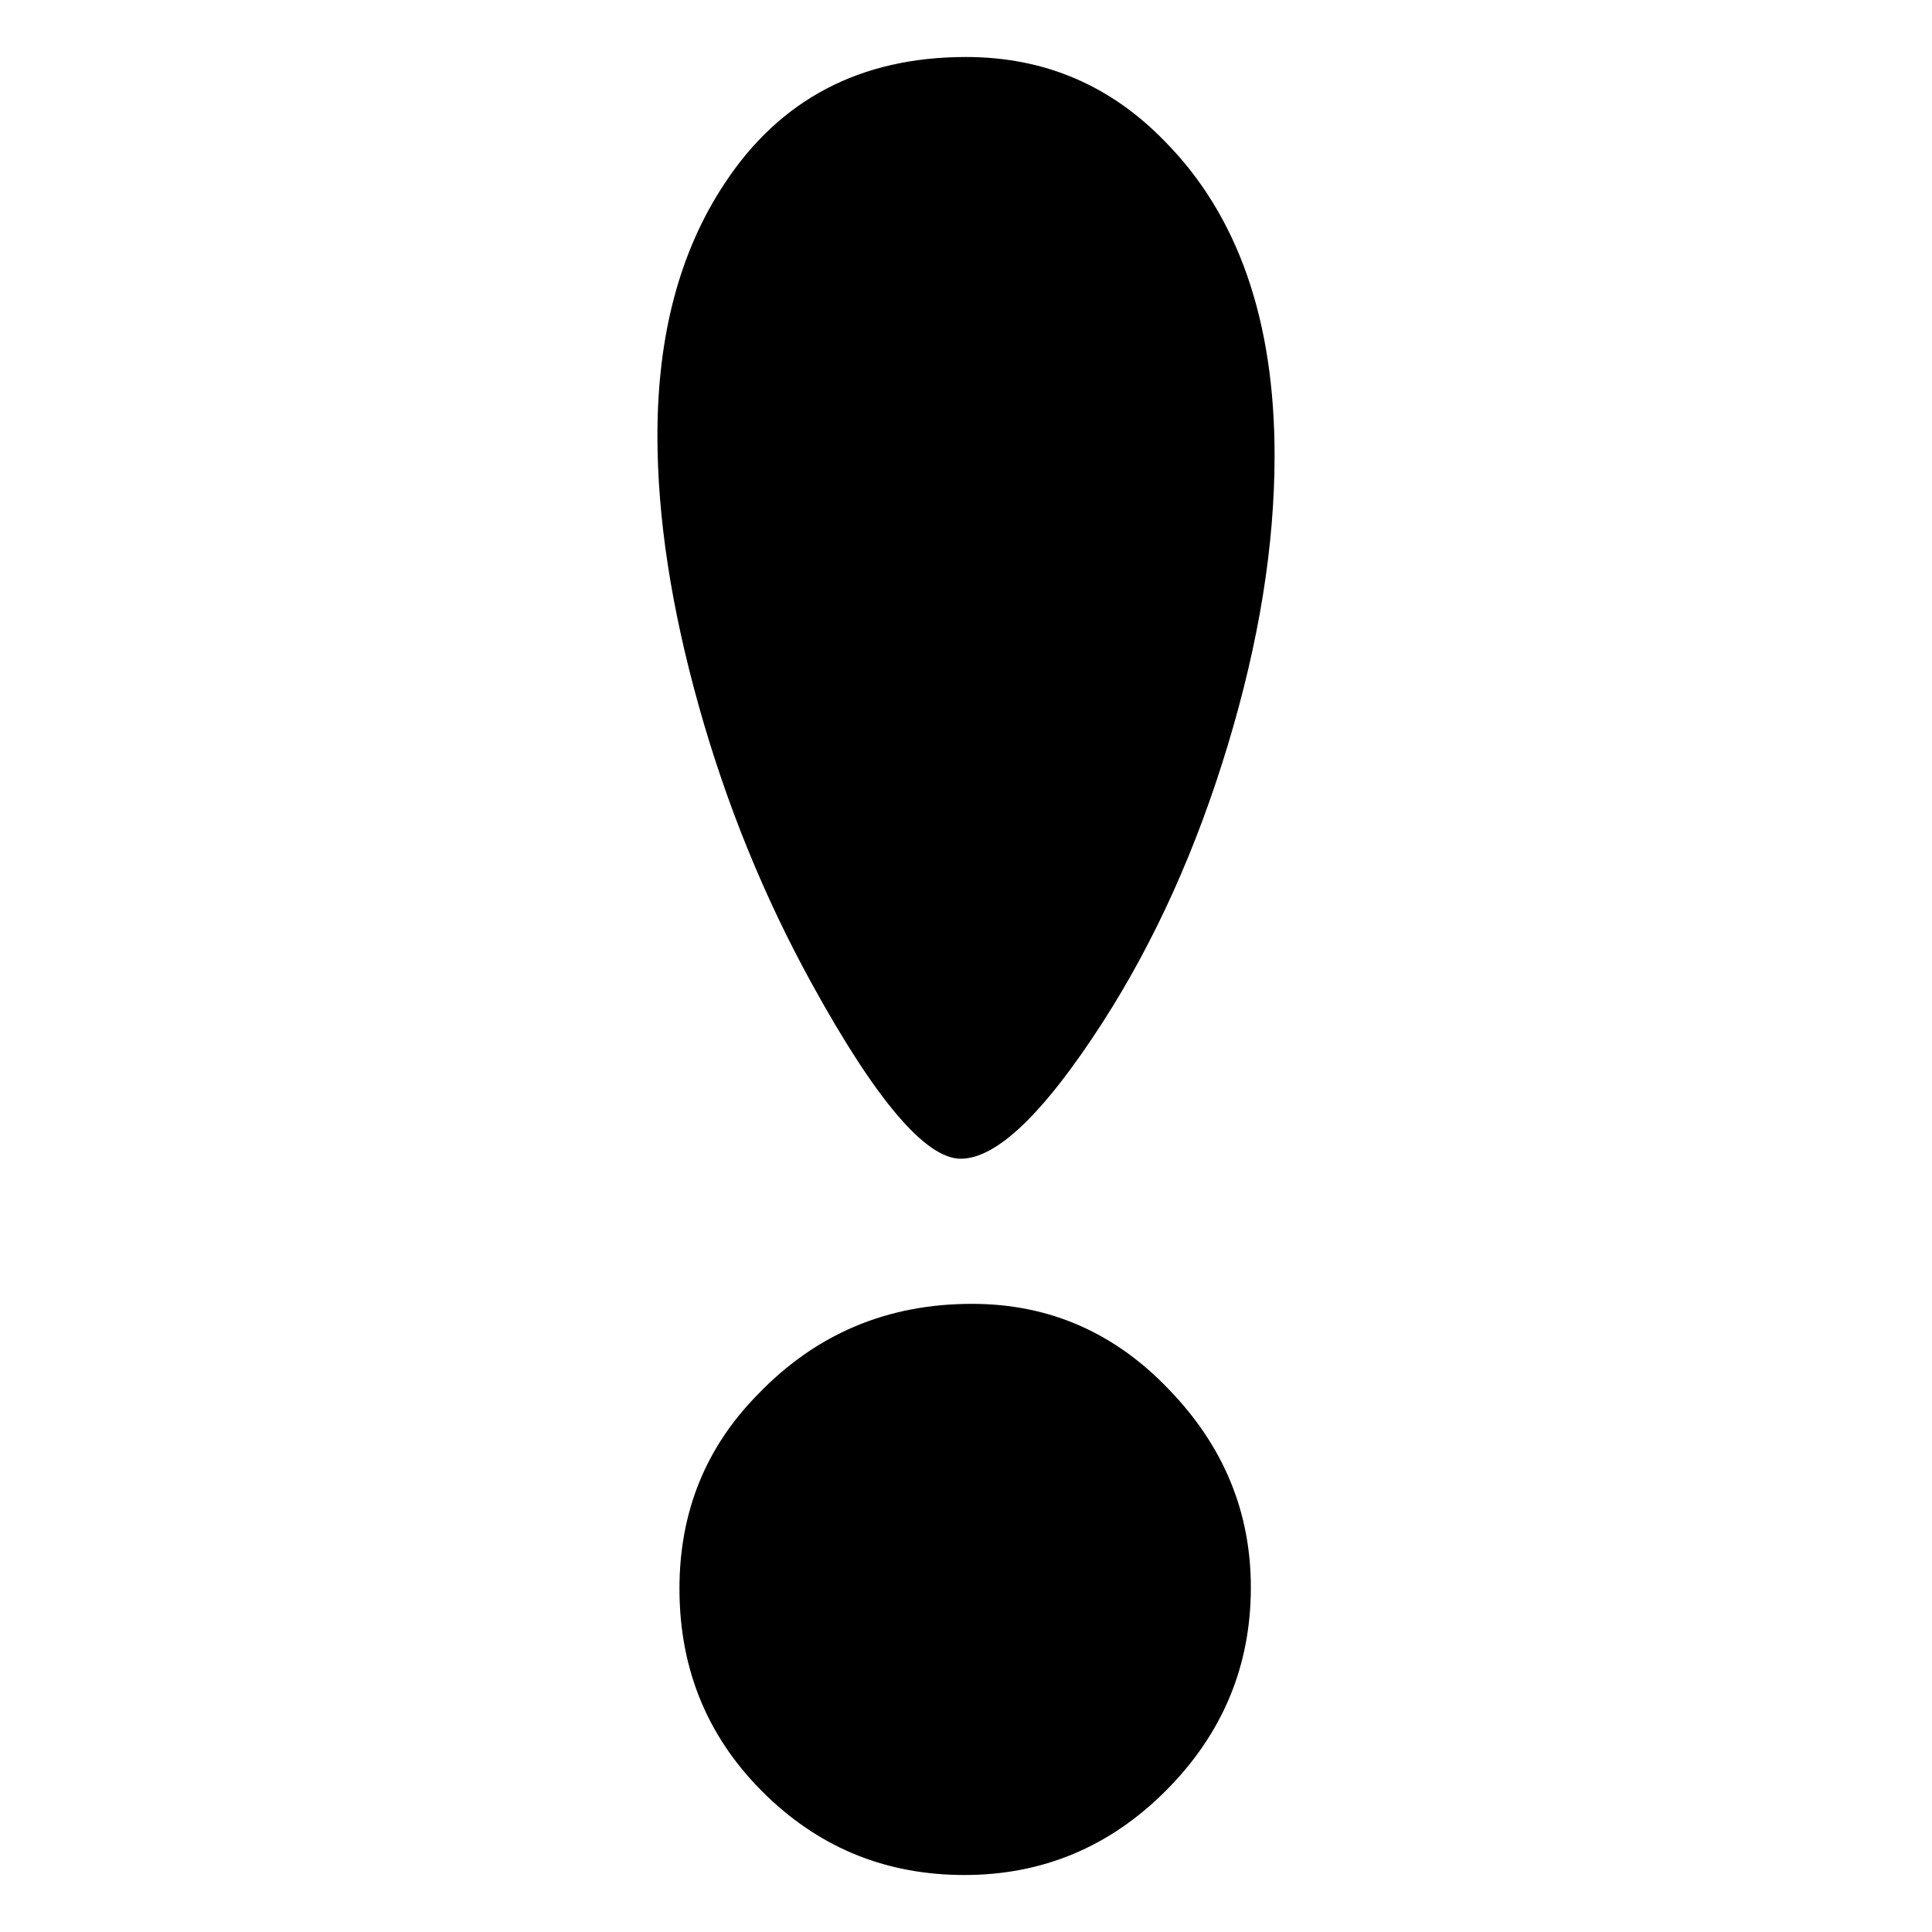 <?xml version="1.0" encoding="utf-8"?> <!-- Generator: IcoMoon.io --> <!DOCTYPE svg PUBLIC "-//W3C//DTD SVG 1.1//EN" "http://www.w3.org/Graphics/SVG/1.1/DTD/svg11.dtd"> <svg width="32" height="32" viewBox="0 0 32 32" data-licenselink="http://brankic1979.com/icons/" data-license="Custom" data-authorlink="http://brankic1979.com" data-author="Brankic1979" xmlns="http://www.w3.org/2000/svg" xmlns:xlink="http://www.w3.org/1999/xlink" fill="#000000"><g><path d="M 12.547,23.101c-0.86,0.875-1.293,1.944-1.293,3.212c0,1.37, 0.489,2.521, 1.467,3.453c 0.902,0.86, 1.986,1.29, 3.254,1.29 c 1.295,0, 2.414-0.468, 3.346-1.407s 1.397-2.059, 1.397-3.356c0-1.253-0.453-2.344-1.355-3.277c-0.902-0.947-1.991-1.42-3.26-1.42 C 14.695,21.594, 13.509,22.096, 12.547,23.101L 12.547,23.101z M 12,3.042c-0.743,1.121-1.111,2.513-1.111,4.174 c0,1.355, 0.229,2.849, 0.686,4.48s 1.081,3.16, 1.867,4.589c 1.064,1.937, 1.889,2.907, 2.471,2.907c 0.597,0, 1.385-0.758, 2.359-2.272 c 0.86-1.34, 1.546-2.864, 2.064-4.577s 0.775-3.311, 0.775-4.798c0-2.242-0.607-3.978-1.815-5.201C 18.394,1.412, 17.296,0.944, 16,0.944 C 14.252,0.944, 12.917,1.645, 12,3.042L 12,3.042z"></path></g></svg>